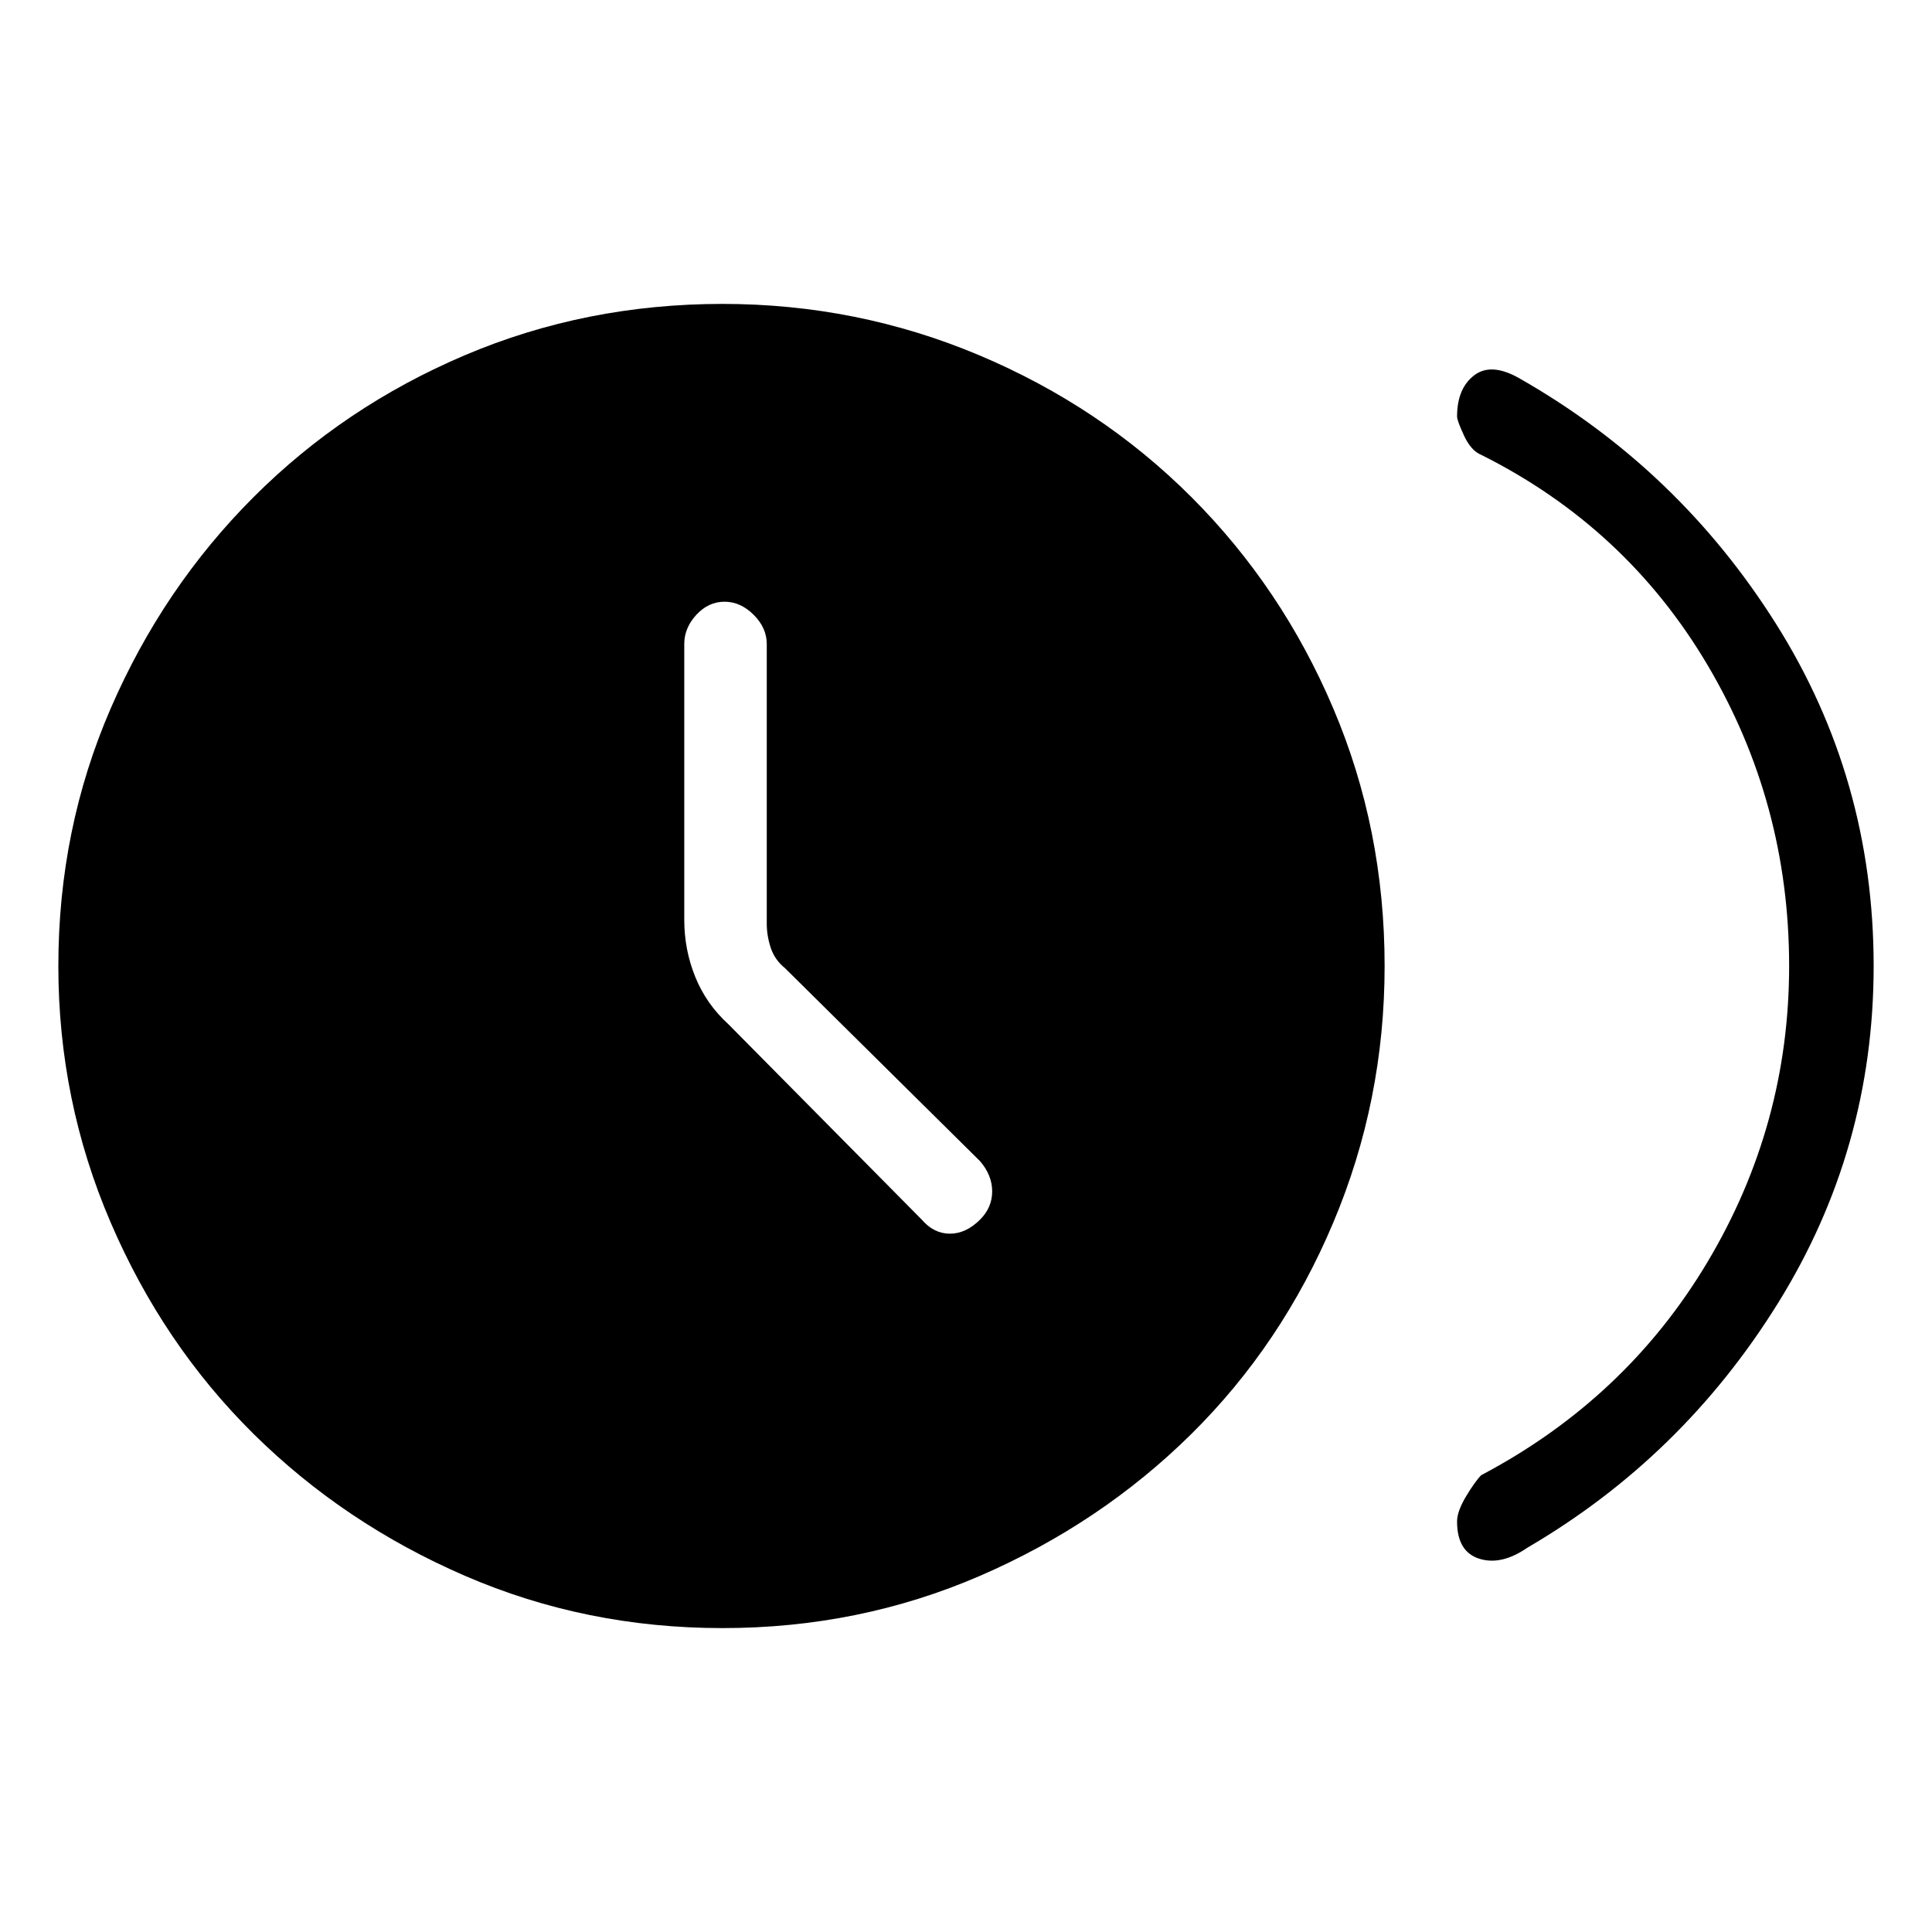 <svg xmlns="http://www.w3.org/2000/svg" height="40" width="40"><path d="M19.083 25.25q.25.292.584.292.333 0 .625-.292.25-.25.25-.583 0-.334-.25-.625l-4.042-4q-.208-.167-.292-.417-.083-.25-.083-.5v-5.792q0-.333-.271-.604-.271-.271-.604-.271-.333 0-.583.271-.25.271-.25.604v5.709q0 .625.229 1.187.229.563.687.979Zm11.084 6.25q0-.208.187-.521.188-.312.313-.437 3-1.584 4.687-4.417 1.688-2.833 1.688-6.125 0-3.375-1.688-6.229-1.687-2.854-4.687-4.354-.209-.084-.355-.396-.145-.313-.145-.396 0-.583.354-.854t.937.062q3.292 1.875 5.313 5.084 2.021 3.208 2.021 7.083 0 3.792-1.98 6.979-1.979 3.188-5.187 5.063-.542.375-1 .229-.458-.146-.458-.771Zm-15.209 2.208q-2.833 0-5.333-1.083T5.25 29.688q-1.875-1.855-2.958-4.376Q1.208 22.792 1.208 20q0-2.833 1.084-5.333 1.083-2.5 2.958-4.375 1.875-1.875 4.375-2.938 2.5-1.062 5.333-1.062 2.792 0 5.313 1.062 2.521 1.063 4.396 2.938 1.875 1.875 2.937 4.375 1.063 2.5 1.063 5.333 0 2.792-1.063 5.312-1.062 2.521-2.937 4.376-1.875 1.854-4.375 2.937-2.5 1.083-5.334 1.083Z"/></svg>